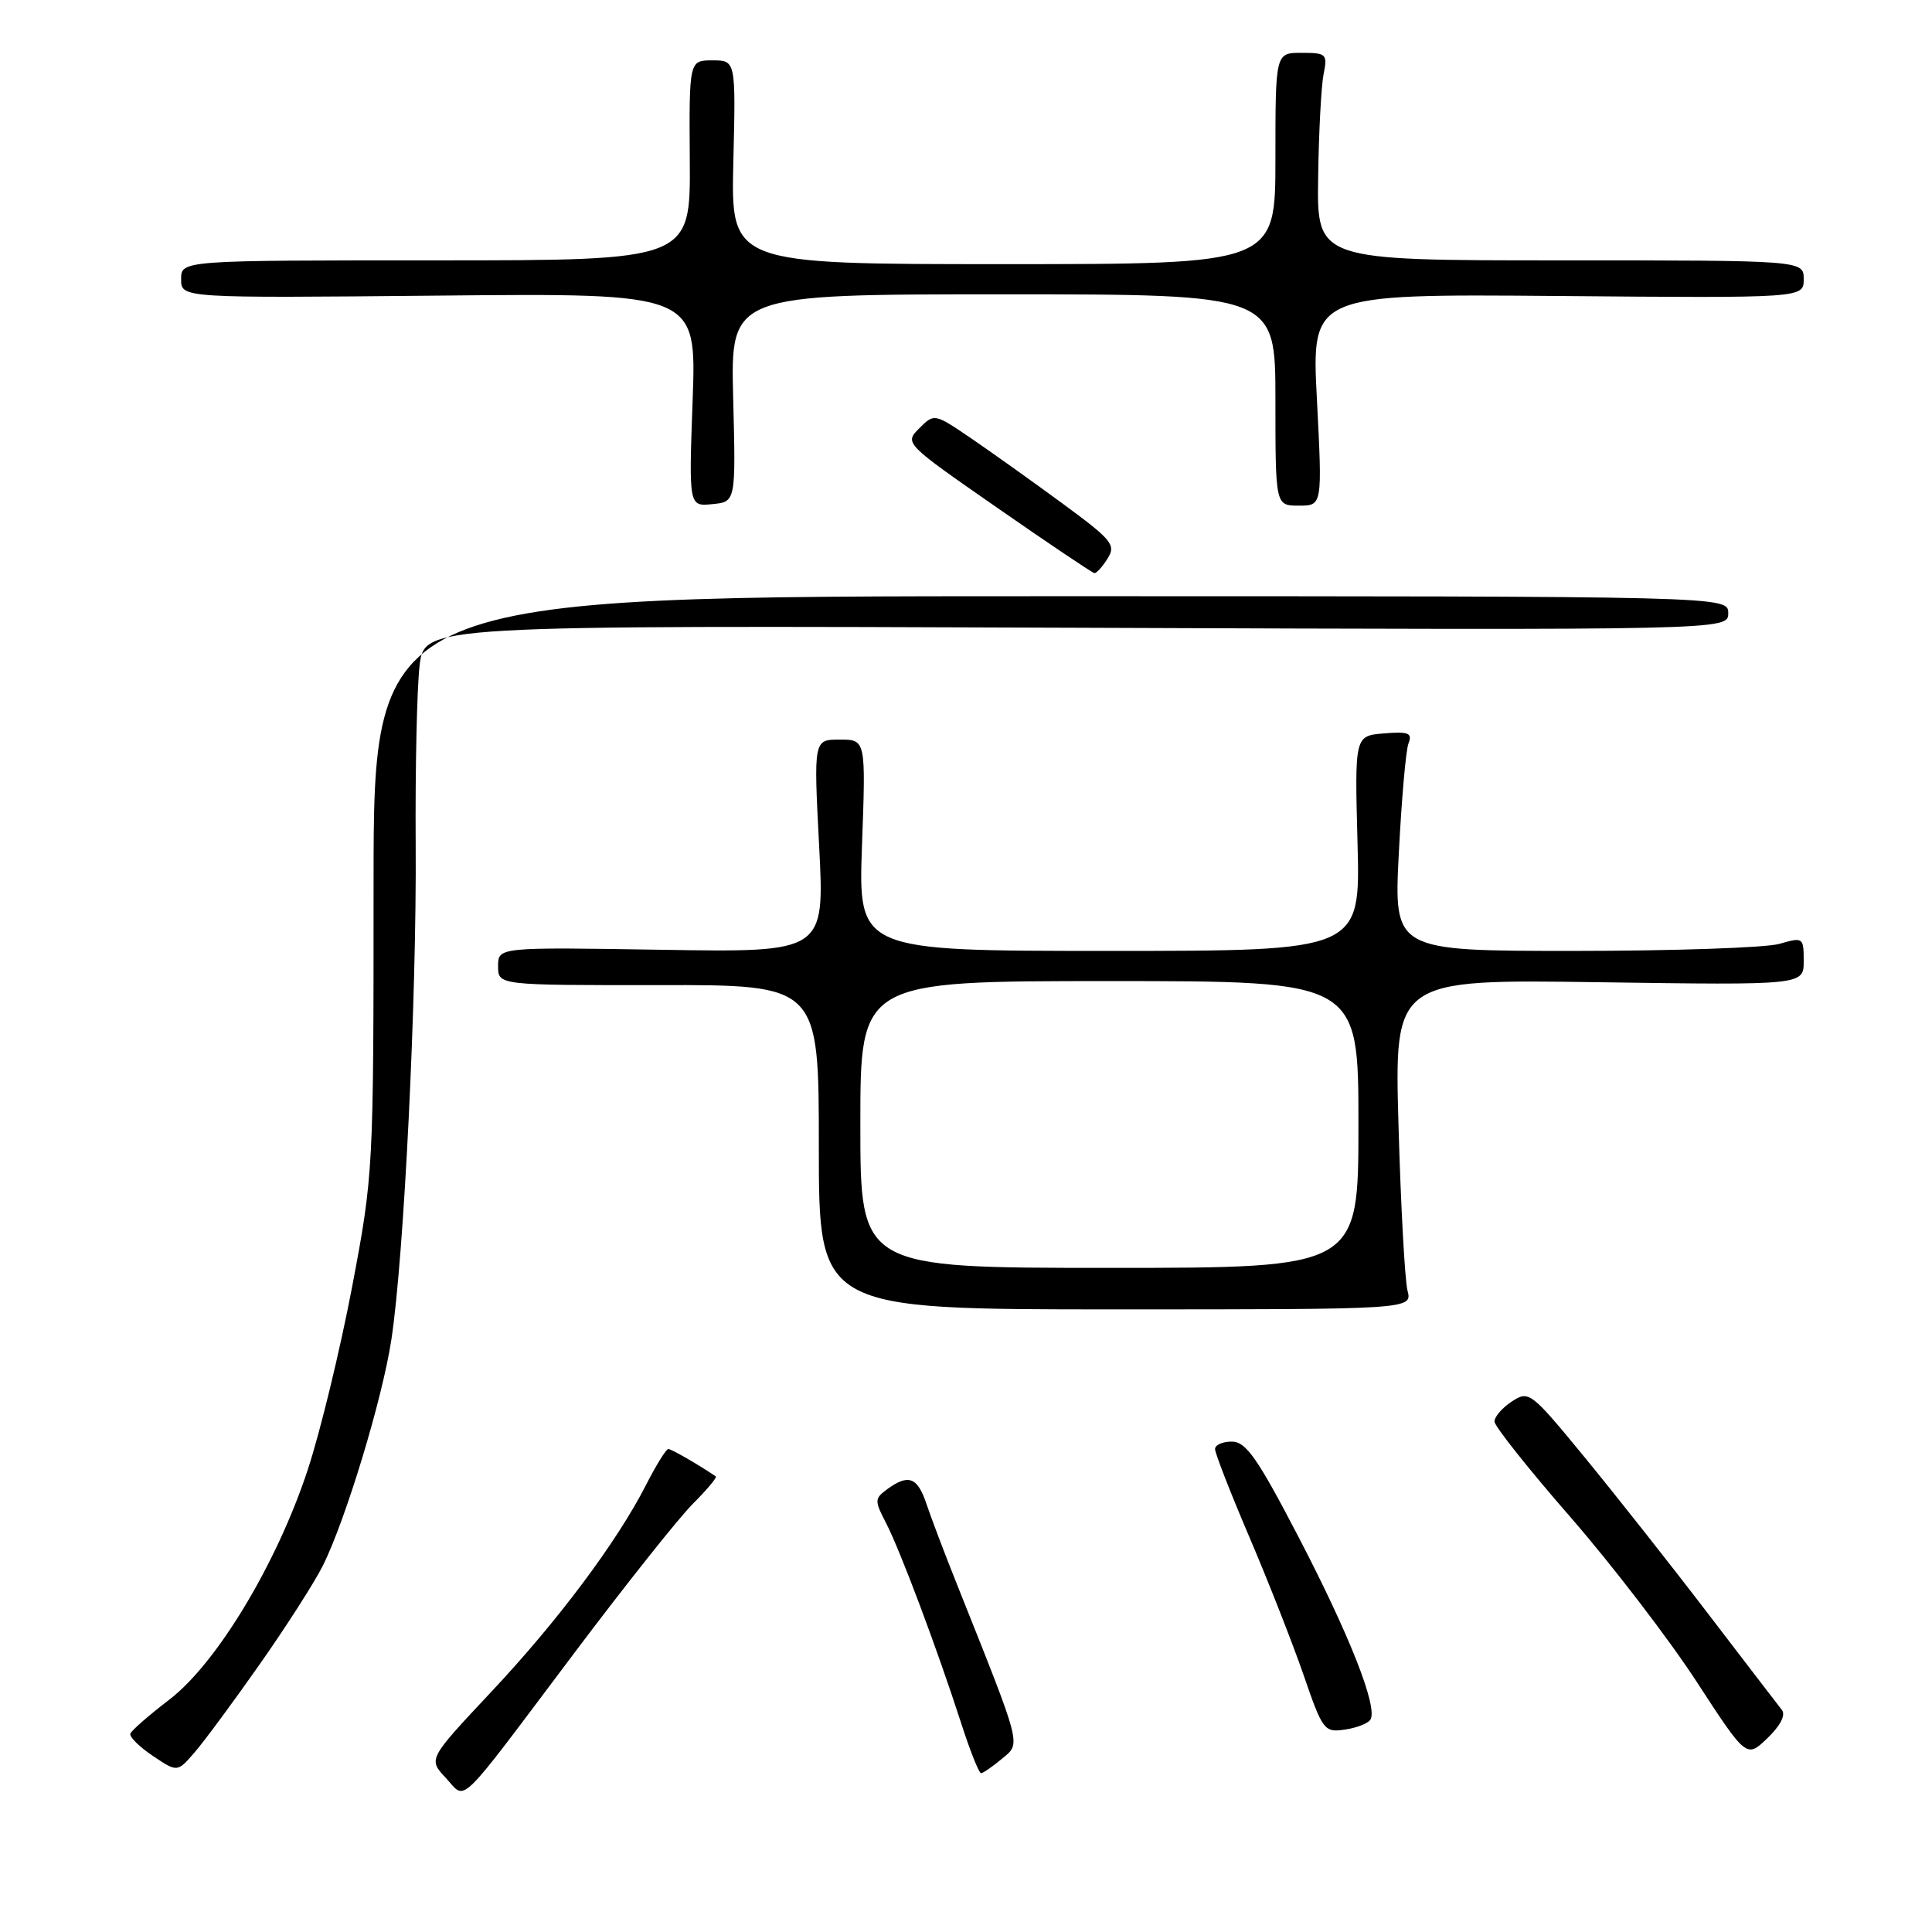 <?xml version="1.0" encoding="UTF-8" standalone="no"?>
<!DOCTYPE svg PUBLIC "-//W3C//DTD SVG 1.1//EN" "http://www.w3.org/Graphics/SVG/1.1/DTD/svg11.dtd" >
<svg xmlns="http://www.w3.org/2000/svg" xmlns:xlink="http://www.w3.org/1999/xlink" version="1.1" viewBox="0 0 256 256">
 <g >
 <path fill="currentColor"
d=" M 76.06 219.08 C 82.85 210.05 89.93 201.14 91.80 199.27 C 93.67 197.40 95.04 195.76 94.85 195.63 C 92.45 194.01 88.96 192.00 88.55 192.00 C 88.27 192.00 86.94 194.14 85.61 196.75 C 81.72 204.36 73.89 214.83 64.99 224.29 C 56.74 233.09 56.74 233.09 59.06 235.57 C 61.86 238.55 60.22 240.14 76.06 219.08 Z  M 34.43 220.50 C 37.91 215.55 41.65 209.70 42.76 207.50 C 45.78 201.47 50.66 185.40 51.86 177.50 C 53.54 166.48 55.22 132.27 55.08 112.00 C 55.01 101.83 55.25 91.11 55.60 88.18 C 56.25 82.86 56.25 82.86 142.62 83.18 C 229.00 83.50 229.00 83.50 229.00 81.25 C 229.00 79.00 229.00 79.00 139.25 79.00 C 49.50 79.00 49.50 79.00 49.50 117.25 C 49.50 155.11 49.47 155.65 46.66 170.50 C 45.09 178.75 42.46 189.63 40.80 194.68 C 36.72 207.13 28.72 220.42 22.41 225.23 C 19.72 227.29 17.40 229.31 17.27 229.73 C 17.14 230.15 18.48 231.48 20.26 232.67 C 23.50 234.85 23.50 234.85 25.81 232.17 C 27.08 230.70 30.96 225.45 34.43 220.50 Z  M 132.77 233.04 C 135.30 230.93 135.51 231.76 126.83 210.00 C 125.18 205.88 123.35 201.04 122.75 199.25 C 121.57 195.72 120.37 195.28 117.57 197.32 C 115.87 198.57 115.86 198.83 117.41 201.82 C 119.30 205.48 124.15 218.41 127.33 228.24 C 128.52 231.95 129.72 234.97 130.00 234.96 C 130.28 234.94 131.52 234.08 132.77 233.04 Z  M 236.11 226.58 C 235.64 225.99 231.25 220.25 226.34 213.84 C 221.44 207.42 214.10 198.13 210.04 193.18 C 202.82 184.39 202.59 184.22 200.32 185.71 C 199.05 186.54 198.01 187.74 198.03 188.37 C 198.04 188.99 202.56 194.68 208.07 201.00 C 213.57 207.32 221.08 217.11 224.75 222.74 C 231.42 232.98 231.42 232.98 234.19 230.32 C 235.90 228.68 236.64 227.25 236.11 226.58 Z  M 181.59 227.86 C 182.59 226.23 178.86 216.74 172.12 203.77 C 166.64 193.23 165.11 191.04 163.25 191.02 C 162.01 191.01 161.00 191.45 161.00 192.01 C 161.00 192.56 163.04 197.80 165.54 203.65 C 168.04 209.50 171.27 217.73 172.73 221.94 C 175.26 229.30 175.48 229.58 178.20 229.18 C 179.75 228.96 181.28 228.36 181.59 227.86 Z  M 186.50 171.00 C 186.15 169.62 185.61 159.78 185.31 149.13 C 184.76 129.76 184.76 129.76 211.88 130.15 C 239.00 130.54 239.00 130.54 239.00 127.34 C 239.00 124.21 238.93 124.16 235.76 125.07 C 233.97 125.58 221.75 126.00 208.60 126.00 C 184.69 126.00 184.69 126.00 185.35 113.08 C 185.71 105.98 186.28 99.42 186.63 98.51 C 187.17 97.13 186.65 96.91 183.38 97.18 C 179.50 97.50 179.50 97.50 179.88 111.75 C 180.26 126.00 180.26 126.00 146.99 126.00 C 113.72 126.00 113.72 126.00 114.22 112.00 C 114.73 98.00 114.73 98.00 111.27 98.00 C 107.81 98.00 107.81 98.00 108.54 112.10 C 109.27 126.20 109.27 126.20 87.63 125.85 C 66.00 125.50 66.00 125.50 66.00 128.03 C 66.00 130.55 66.00 130.55 87.25 130.53 C 108.50 130.50 108.50 130.50 108.50 152.00 C 108.50 173.50 108.50 173.50 147.82 173.50 C 187.14 173.50 187.14 173.50 186.50 171.00 Z  M 146.76 74.01 C 147.90 72.19 147.36 71.55 140.75 66.69 C 136.76 63.76 131.32 59.88 128.65 58.06 C 123.81 54.77 123.79 54.77 121.81 56.75 C 119.83 58.73 119.86 58.75 132.16 67.30 C 138.95 72.02 144.73 75.90 145.01 75.94 C 145.29 75.97 146.08 75.10 146.76 74.01 Z  M 97.15 52.75 C 96.80 39.00 96.80 39.00 132.90 39.00 C 169.00 39.00 169.00 39.00 169.00 53.00 C 169.00 67.00 169.00 67.00 172.11 67.00 C 175.22 67.00 175.22 67.00 174.50 52.97 C 173.77 38.95 173.77 38.95 206.39 39.22 C 239.00 39.50 239.00 39.50 239.00 37.00 C 239.00 34.50 239.00 34.50 206.75 34.50 C 174.50 34.50 174.50 34.50 174.66 23.59 C 174.74 17.58 175.07 11.40 175.38 9.84 C 175.92 7.16 175.76 7.00 172.47 7.00 C 169.00 7.00 169.00 7.00 169.00 21.00 C 169.00 35.00 169.00 35.00 132.92 35.00 C 96.85 35.00 96.85 35.00 97.17 21.50 C 97.50 8.00 97.50 8.00 94.40 8.00 C 91.31 8.00 91.31 8.00 91.40 21.25 C 91.50 34.50 91.50 34.50 57.75 34.50 C 24.00 34.50 24.00 34.50 24.00 37.00 C 24.00 39.50 24.00 39.50 58.14 39.17 C 92.29 38.84 92.29 38.84 91.78 52.97 C 91.27 67.11 91.27 67.11 94.38 66.80 C 97.50 66.50 97.50 66.50 97.15 52.75 Z  M 114.00 149.00 C 114.00 130.00 114.00 130.00 147.00 130.00 C 180.00 130.00 180.00 130.00 180.00 149.00 C 180.00 168.00 180.00 168.00 147.00 168.00 C 114.00 168.00 114.00 168.00 114.00 149.00 Z "/>
</g>
</svg>